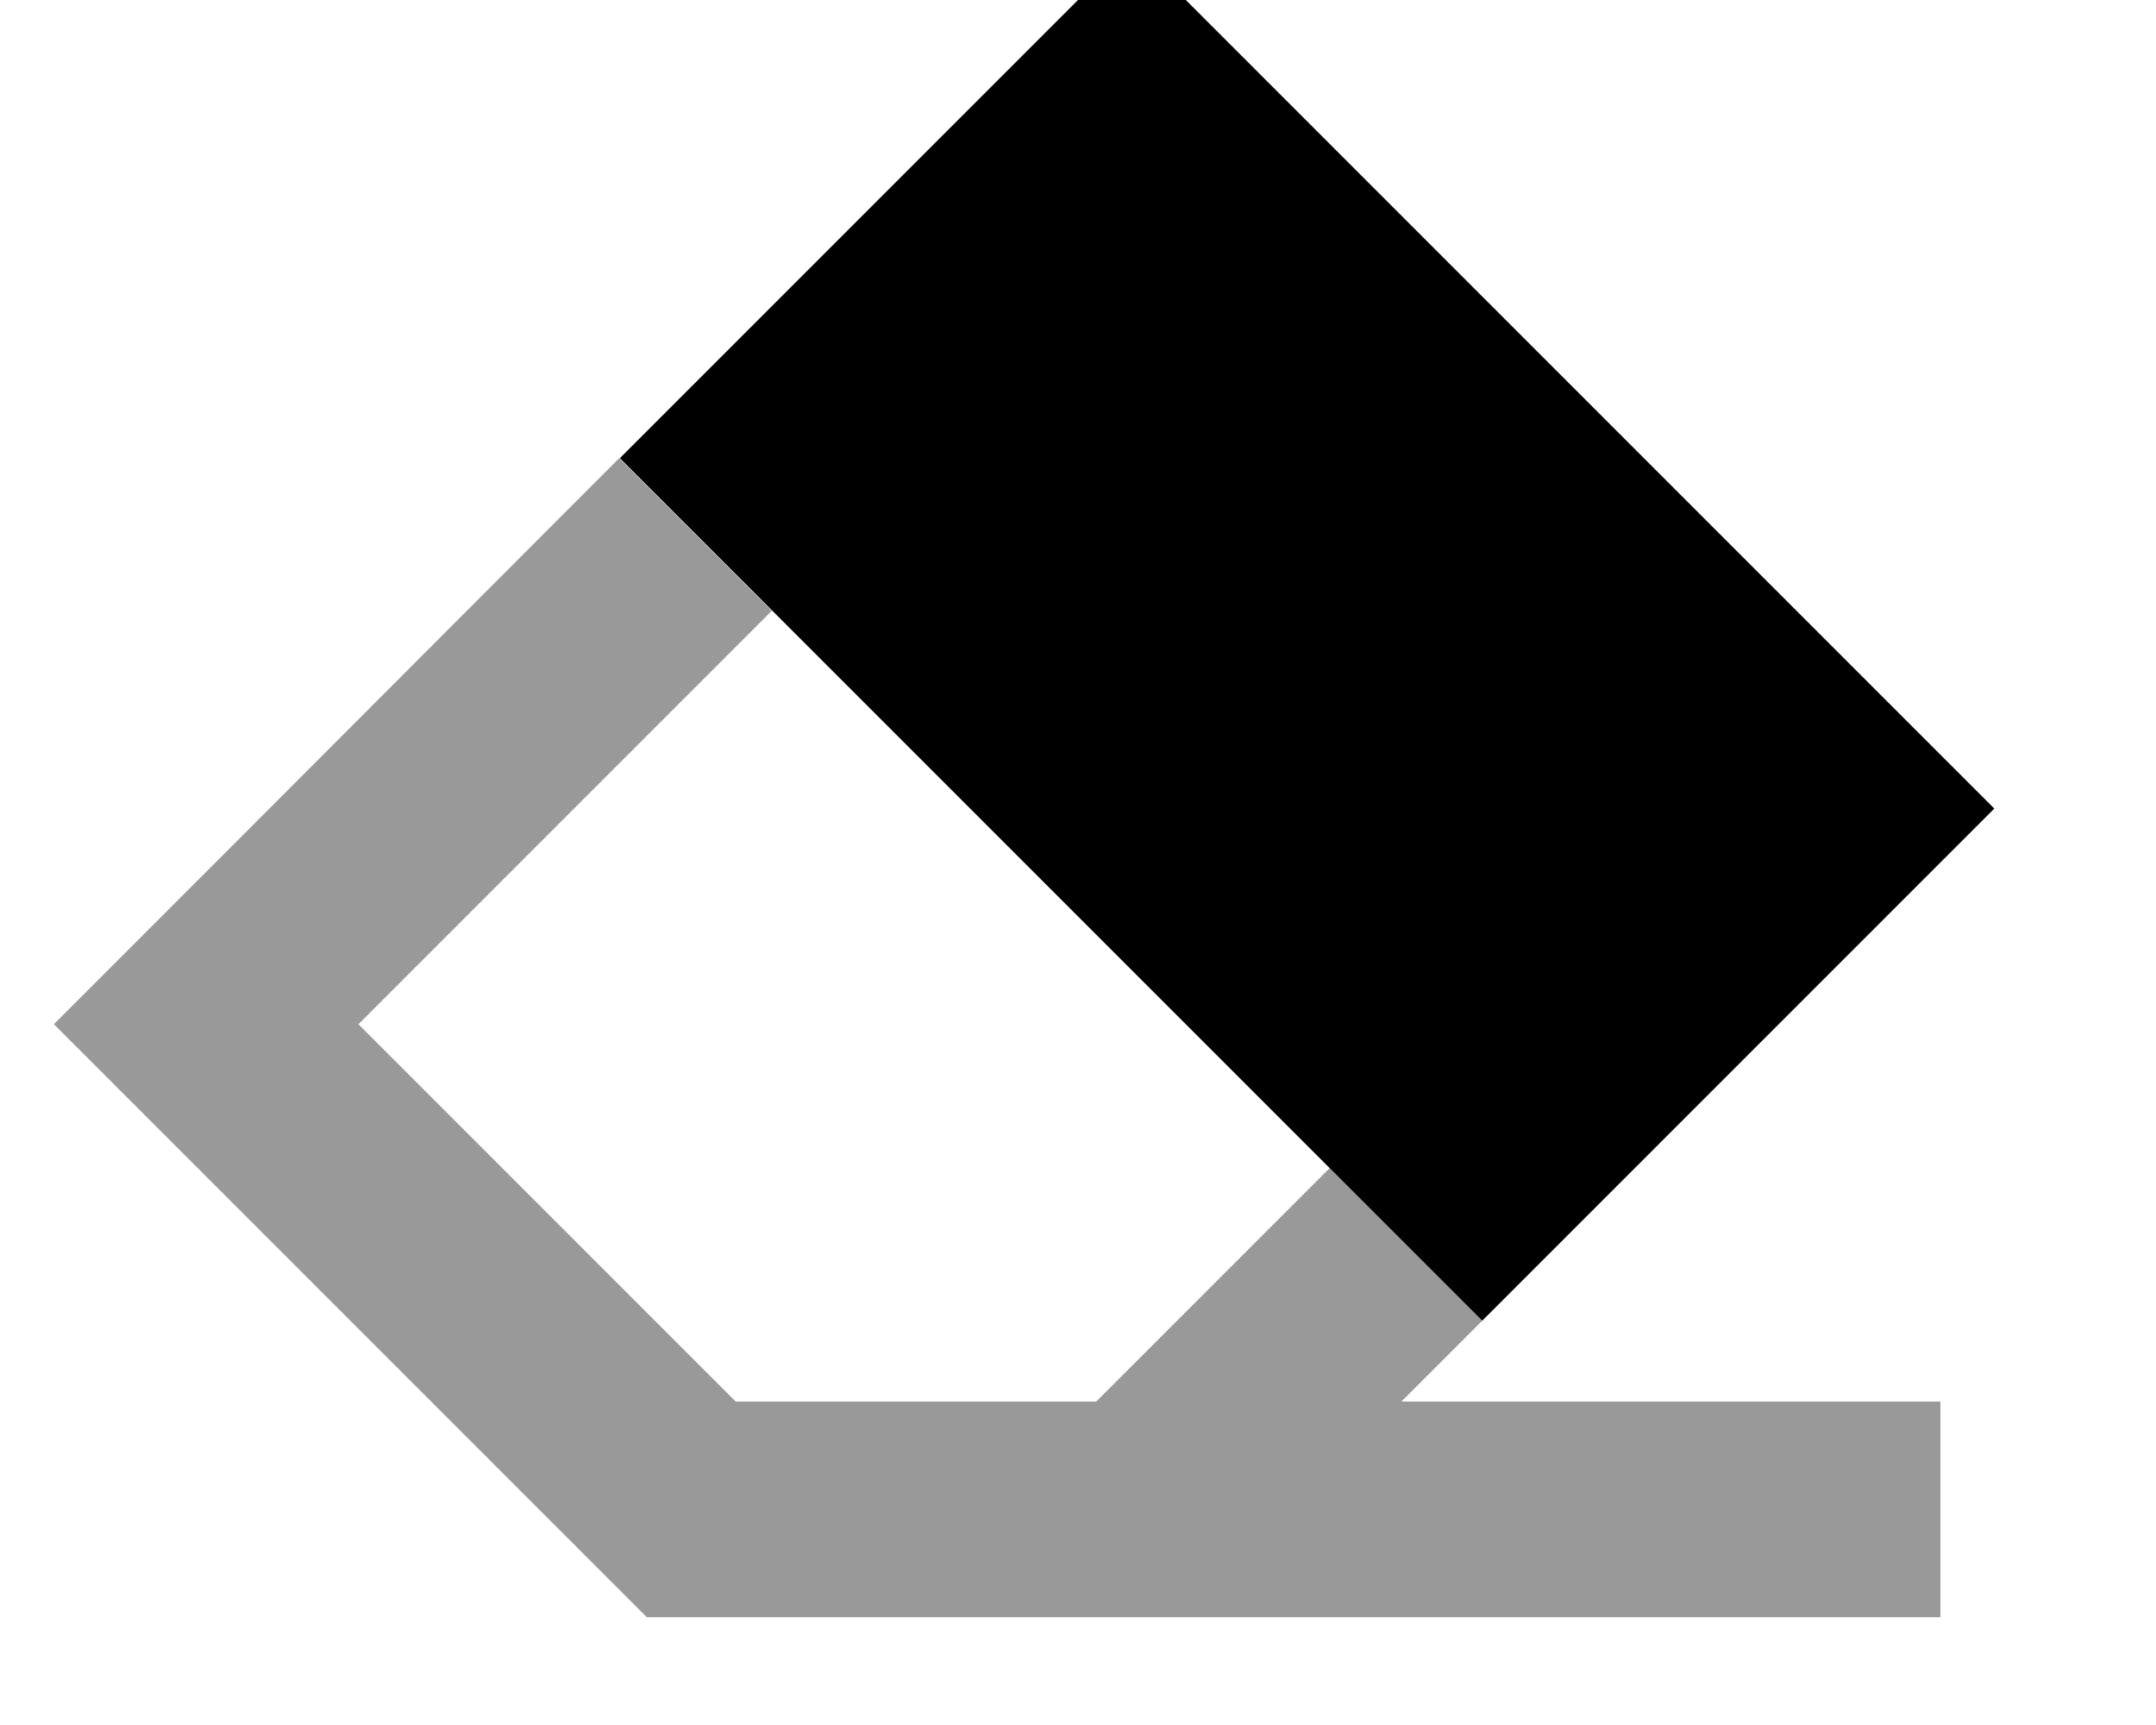 <svg xmlns="http://www.w3.org/2000/svg" viewBox="0 0 640 512"><!--! Font Awesome Pro 7.0.0 by @fontawesome - https://fontawesome.com License - https://fontawesome.com/license (Commercial License) Copyright 2025 Fonticons, Inc. --><path style="fill:currentColor;opacity:.4" d="M16 304c15.9 15.9 74.6 74.6 176 176l384 0 0-64-160 0 24-24-45.3-45.3-69.3 69.3-107 0-112-112 122.7-122.7-45.3-45.3C89.3 230.7 33.3 286.7 16 304z"/><path style="fill:currentColor;opacity:1" d="M336-16L592 240 440 392 184 136 336-16z"/></svg>